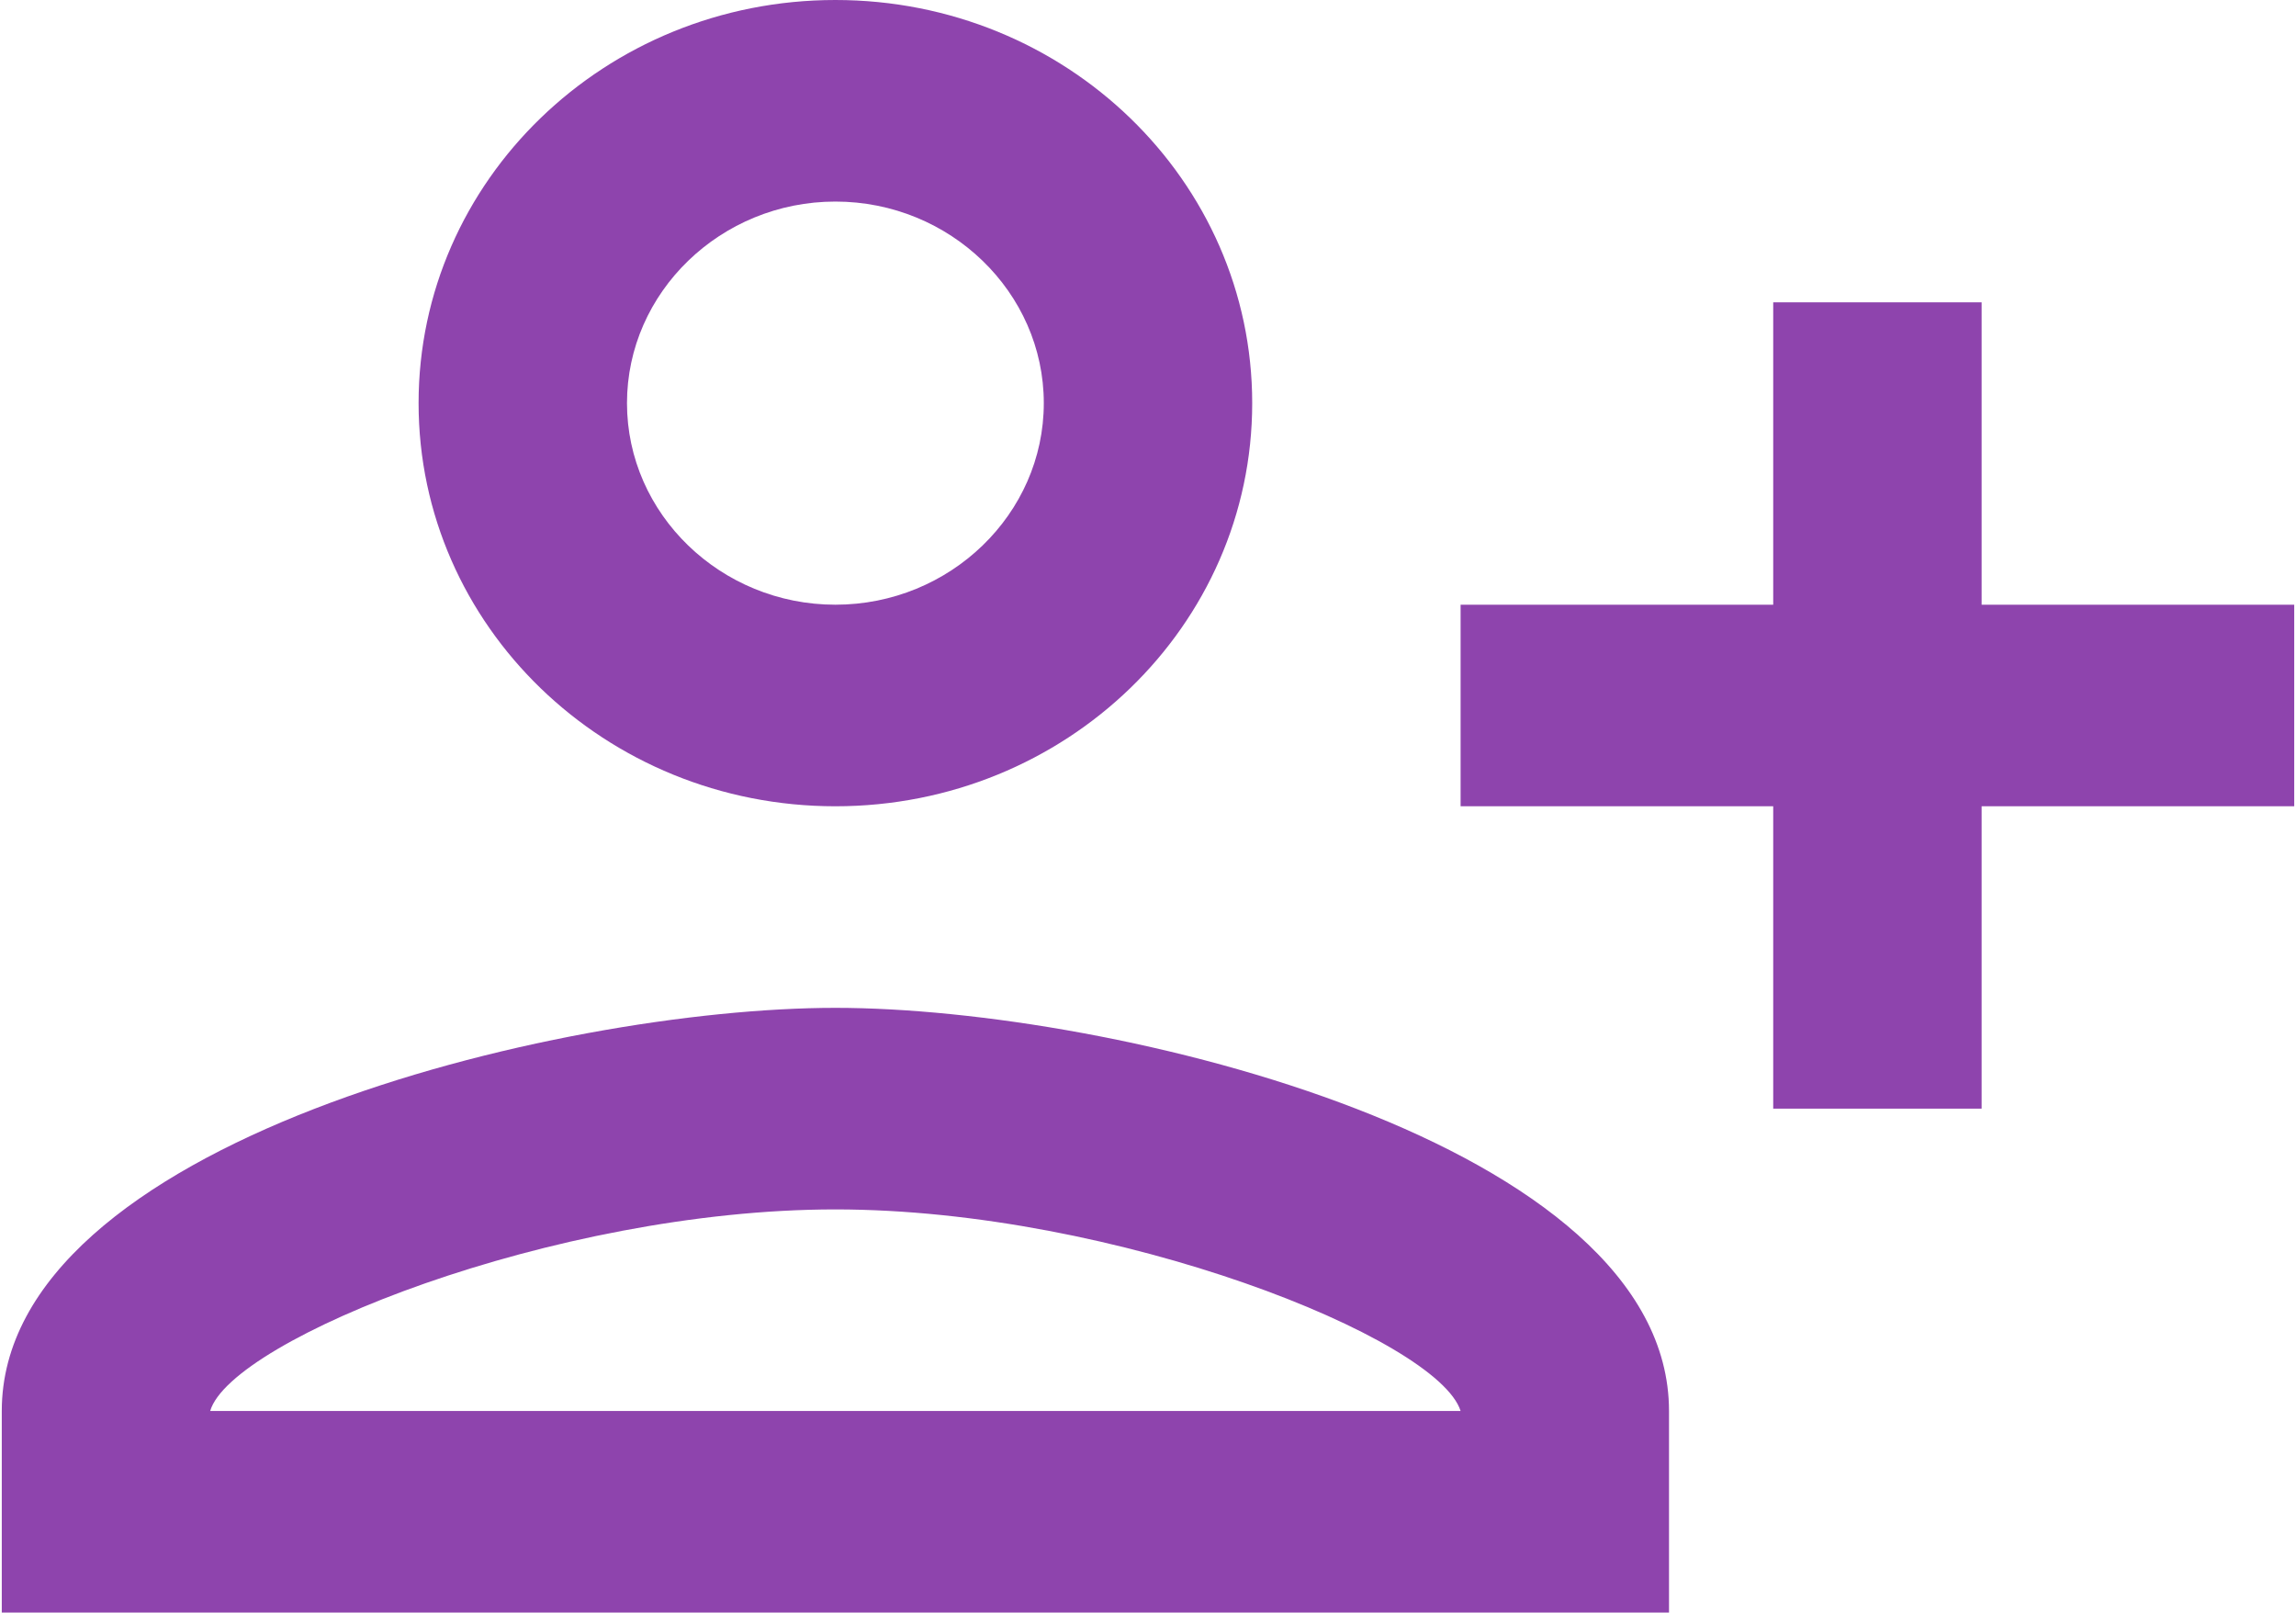 
<svg width="272" height="191" viewBox="0 0 273 192" fill="none" xmlns="http://www.w3.org/2000/svg">
<path d="M148.909 48C148.909 21.48 126.697 0 99.273 0C71.849 0 49.636 21.48 49.636 48C49.636 74.52 71.849 96 99.273 96C126.697 96 148.909 74.52 148.909 48ZM124.091 48C124.091 61.2 112.923 72 99.273 72C85.623 72 74.454 61.2 74.454 48C74.454 34.8 85.623 24 99.273 24C112.923 24 124.091 34.8 124.091 48ZM0 168V192H198.545V168C198.545 136.08 132.405 120 99.273 120C66.141 120 0 136.08 0 168ZM24.818 168C27.3 159.48 65.768 144 99.273 144C132.653 144 170.997 159.36 173.727 168H24.818ZM235.773 132V96H273V72H235.773V36H210.955V72H173.727V96H210.955V132H235.773Z" fill="#8E44AD"/>
</svg>
